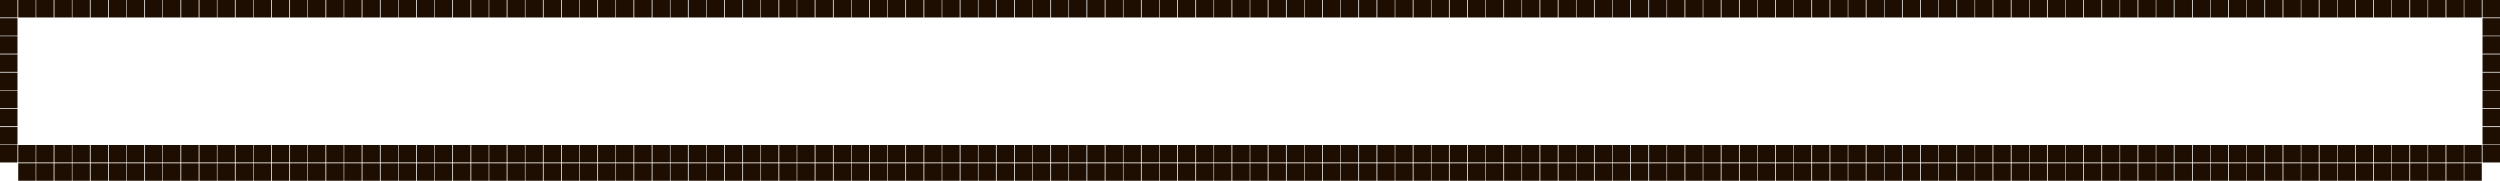 <?xml version="1.0" encoding="utf-8"?>
<!-- Generator: Adobe Illustrator 27.3.1, SVG Export Plug-In . SVG Version: 6.00 Build 0)  -->
<svg version="1.1" id="Слой_1" xmlns="http://www.w3.org/2000/svg" xmlns:xlink="http://www.w3.org/1999/xlink" x="0px" y="0px"
	 viewBox="0 0 1001.6 72.4" style="enable-background:new 0 0 1001.6 72.4;" xml:space="preserve">
<style type="text/css">
	.st0{fill:#1E0E01;}
</style>
<path class="st0" d="M14.5,58.1h7v7h-7V58.1z M14.5,65.4h7v7h-7V65.4z M21.8,58.1h7v7h-7V58.1z M21.8,65.4h7v7h-7V65.4z M29,58.1h7
	v7h-7V58.1z M29,65.4h7v7h-7V65.4z M36.3,58.1h7v7h-7V58.1z M36.3,65.4h7v7h-7V65.4z M43.6,58.1h7v7h-7V58.1z M43.6,65.4h7v7h-7
	V65.4z M50.8,58.1h7v7h-7V58.1z M50.8,65.4h7v7h-7V65.4z M58.1,58.1h7v7h-7V58.1z M58.1,65.4h7v7h-7V65.4z M65.3,58.1h7v7h-7V58.1z
	 M65.3,65.4h7v7h-7V65.4z M72.6,58.1h7v7h-7V58.1z M72.6,65.4h7v7h-7V65.4z M79.9,58.1h7v7h-7V58.1z M79.9,65.4h7v7h-7V65.4z
	 M87.1,58.1h7v7h-7V58.1z M87.1,65.4h7v7h-7V65.4z M94.4,58.1h7v7h-7V58.1z M94.4,65.4h7v7h-7V65.4z M101.6,58.1h7v7h-7V58.1z
	 M101.6,65.4h7v7h-7V65.4z M108.9,58.1h7v7h-7V58.1z M108.9,65.4h7v7h-7V65.4z M116.2,58.1h7v7h-7V58.1z M116.2,65.4h7v7h-7V65.4z
	 M123.4,58.1h7v7h-7C123.4,65.1,123.4,58.1,123.4,58.1z M123.4,65.4h7v7h-7C123.4,72.4,123.4,65.4,123.4,65.4z M130.7,58.1h7v7h-7
	V58.1z M130.7,65.4h7v7h-7V65.4z M137.9,58.1h7v7h-7V58.1z M137.9,65.4h7v7h-7V65.4z M145.2,58.1h7v7h-7V58.1z M145.2,65.4h7v7h-7
	V65.4z M152.5,58.1h7v7h-7V58.1z M152.5,65.4h7v7h-7V65.4z M159.7,58.1h7v7h-7V58.1z M159.7,65.4h7v7h-7V65.4z M167,58.1h7v7h-7
	V58.1z M167,65.4h7v7h-7V65.4z M174.2,58.1h7v7h-7V58.1z M174.2,65.4h7v7h-7V65.4z M181.5,58.1h7v7h-7V58.1z M181.5,65.4h7v7h-7
	V65.4z M188.8,58.1h7v7h-7V58.1z M188.8,65.4h7v7h-7V65.4z M196,58.1h7v7h-7V58.1z M196,65.4h7v7h-7V65.4z M203.3,58.1h7v7h-7V58.1z
	 M203.3,65.4h7v7h-7V65.4z M210.5,58.1h7v7h-7V58.1z M210.5,65.4h7v7h-7V65.4z M217.8,58.1h7v7h-7V58.1z M217.8,65.4h7v7h-7V65.4z
	 M225.1,58.1h7v7h-7V58.1z M225.1,65.4h7v7h-7V65.4z M232.3,58.1h7v7h-7V58.1z M232.3,65.4h7v7h-7V65.4z M239.6,58.1h7v7h-7V58.1z
	 M239.6,65.4h7v7h-7V65.4z M246.8,58.1h7v7h-7V58.1z M246.8,65.4h7v7h-7V65.4z M254.1,58.1h7v7h-7V58.1z M254.1,65.4h7v7h-7V65.4z
	 M261.4,58.1h7v7h-7V58.1z M261.4,65.4h7v7h-7V65.4z M268.6,58.1h7v7h-7V58.1z M268.6,65.4h7v7h-7V65.4z M275.9,58.1h7v7h-7V58.1z
	 M275.9,65.4h7v7h-7V65.4z M283.1,58.1h7v7h-7V58.1z M283.1,65.4h7v7h-7V65.4z M290.4,58.1h7v7h-7V58.1z M290.4,65.4h7v7h-7V65.4z
	 M297.7,58.1h7v7h-7V58.1z M297.7,65.4h7v7h-7V65.4z M304.9,58.1h7v7h-7V58.1z M304.9,65.4h7v7h-7V65.4z M312.2,58.1h7v7h-7V58.1z
	 M312.2,65.4h7v7h-7V65.4z M319.4,58.1h7v7h-7V58.1z M319.4,65.4h7v7h-7V65.4z M326.7,58.1h7v7h-7V58.1z M326.7,65.4h7v7h-7V65.4z
	 M334,58.1h7v7h-7V58.1z M334,65.4h7v7h-7V65.4z M341.2,58.1h7v7h-7V58.1z M341.2,65.4h7v7h-7V65.4z M348.5,58.1h7v7h-7V58.1z
	 M348.5,65.4h7v7h-7V65.4z M355.7,58.1h7v7h-7V58.1z M355.7,65.4h7v7h-7V65.4z M363,58.1h7v7h-7V58.1z M363,65.4h7v7h-7V65.4z
	 M370.3,58.1h7v7h-7V58.1z M370.3,65.4h7v7h-7V65.4z M377.5,58.1h7v7h-7V58.1z M377.5,65.4h7v7h-7V65.4z M384.8,58.1h7v7h-7V58.1z
	 M384.8,65.4h7v7h-7V65.4z M392,58.1h7v7h-7V58.1z M392,65.4h7v7h-7V65.4z M399.3,58.1h7v7h-7V58.1z M399.3,65.4h7v7h-7V65.4z
	 M406.6,58.1h7v7h-7V58.1z M406.6,65.4h7v7h-7V65.4z M413.8,58.1h7v7h-7V58.1z M413.8,65.4h7v7h-7V65.4z M421.1,58.1h7v7h-7V58.1z
	 M421.1,65.4h7v7h-7V65.4z M428.3,58.1h7v7h-7V58.1z M428.3,65.4h7v7h-7V65.4z M435.6,58.1h7v7h-7V58.1z M435.6,65.4h7v7h-7V65.4z
	 M442.9,58.1h7v7h-7V58.1z M442.9,65.4h7v7h-7V65.4z M450.1,58.1h7v7h-7V58.1z M450.1,65.4h7v7h-7V65.4z M457.4,58.1h7v7h-7V58.1z
	 M457.4,65.4h7v7h-7V65.4z M464.6,58.1h7v7h-7V58.1z M464.6,65.4h7v7h-7V65.4z M471.9,58.1h7v7h-7V58.1z M471.9,65.4h7v7h-7V65.4z
	 M479.2,58.1h7v7h-7V58.1z M479.2,65.4h7v7h-7V65.4z M486.4,58.1h7v7h-7V58.1z M486.4,65.4h7v7h-7V65.4z M493.7,58.1h7v7h-7V58.1z
	 M493.7,65.4h7v7h-7V65.4z M500.9,58.1h7v7h-7V58.1z M500.9,65.4h7v7h-7V65.4z M508.2,58.1h7v7h-7V58.1z M508.2,65.4h7v7h-7V65.4z
	 M515.5,58.1h7v7h-7V58.1z M515.5,65.4h7v7h-7V65.4z M522.7,58.1h7v7h-7V58.1z M522.7,65.4h7v7h-7V65.4z M530,58.1h7v7h-7V58.1z
	 M530,65.4h7v7h-7V65.4z M537.2,58.1h7v7h-7V58.1z M537.2,65.4h7v7h-7V65.4z M544.5,58.1h7v7h-7V58.1z M544.5,65.4h7v7h-7V65.4z
	 M551.8,58.1h7v7h-7V58.1z M551.8,65.4h7v7h-7V65.4z M559,58.1h7v7h-7V58.1z M559,65.4h7v7h-7V65.4z M566.3,58.1h7v7h-7V58.1z
	 M566.3,65.4h7v7h-7V65.4z M573.5,58.1h7v7h-7V58.1z M573.5,65.4h7v7h-7V65.4z M580.8,58.1h7v7h-7V58.1z M580.8,65.4h7v7h-7V65.4z
	 M588.1,58.1h7v7h-7V58.1z M588.1,65.4h7v7h-7V65.4z M595.3,58.1h7v7h-7V58.1z M595.3,65.4h7v7h-7V65.4z M602.6,58.1h7v7h-7V58.1z
	 M602.6,65.4h7v7h-7V65.4z M609.8,58.1h7v7h-7V58.1z M609.8,65.4h7v7h-7V65.4z M617.1,58.1h7v7h-7V58.1z M617.1,65.4h7v7h-7V65.4z
	 M624.4,58.1h7v7h-7V58.1z M624.4,65.4h7v7h-7V65.4z M631.6,58.1h7v7h-7V58.1z M631.6,65.4h7v7h-7V65.4z M638.9,58.1h7v7h-7V58.1z
	 M638.9,65.4h7v7h-7V65.4z M646.1,58.1h7v7h-7V58.1z M646.1,65.4h7v7h-7V65.4z M653.4,58.1h7v7h-7V58.1z M653.4,65.4h7v7h-7V65.4z
	 M660.7,58.1h7v7h-7V58.1z M660.7,65.4h7v7h-7V65.4z M667.9,58.1h7v7h-7V58.1z M667.9,65.4h7v7h-7V65.4z M675.2,58.1h7v7h-7V58.1z
	 M675.2,65.4h7v7h-7V65.4z M682.4,58.1h7v7h-7V58.1z M682.4,65.4h7v7h-7V65.4z M689.7,58.1h7v7h-7V58.1z M689.7,65.4h7v7h-7V65.4z
	 M697,58.1h7v7h-7V58.1z M697,65.4h7v7h-7V65.4z M704.2,58.1h7v7h-7V58.1z M704.2,65.4h7v7h-7V65.4z M711.5,58.1h7v7h-7V58.1z
	 M711.5,65.4h7v7h-7V65.4z M718.7,58.1h7v7h-7V58.1z M718.7,65.4h7v7h-7V65.4z M726,58.1h7v7h-7V58.1z M726,65.4h7v7h-7V65.4z
	 M733.3,58.1h7v7h-7V58.1z M733.3,65.4h7v7h-7V65.4z M740.5,58.1h7v7h-7V58.1z M740.5,65.4h7v7h-7V65.4z M747.8,58.1h7v7h-7V58.1z
	 M747.8,65.4h7v7h-7V65.4z M755,58.1h7v7h-7V58.1z M755,65.4h7v7h-7V65.4z M762.3,58.1h7v7h-7V58.1z M762.3,65.4h7v7h-7V65.4z
	 M769.6,58.1h7v7h-7V58.1z M769.6,65.4h7v7h-7V65.4z M776.8,58.1h7v7h-7V58.1z M776.8,65.4h7v7h-7V65.4z M784.1,58.1h7v7h-7V58.1z
	 M784.1,65.4h7v7h-7V65.4z M791.3,58.1h7v7h-7V58.1z M791.3,65.4h7v7h-7V65.4z M798.6,58.1h7v7h-7V58.1z M798.6,65.4h7v7h-7V65.4z
	 M805.9,58.1h7v7h-7V58.1z M805.9,65.4h7v7h-7V65.4z M813.1,58.1h7v7h-7V58.1z M813.1,65.4h7v7h-7V65.4z M820.4,58.1h7v7h-7V58.1z
	 M820.4,65.4h7v7h-7V65.4z M827.6,58.1h7v7h-7V58.1z M827.6,65.4h7v7h-7V65.4z M834.9,58.1h7v7h-7V58.1z M834.9,65.4h7v7h-7V65.4z
	 M842.2,58.1h7v7h-7V58.1z M842.2,65.4h7v7h-7V65.4z M849.4,58.1h7v7h-7V58.1z M849.4,65.4h7v7h-7V65.4z M856.7,58.1h7v7h-7V58.1z
	 M856.7,65.4h7v7h-7V65.4z M863.9,58.1h7v7h-7V58.1z M863.9,65.4h7v7h-7V65.4z M871.2,58.1h7v7h-7V58.1z M871.2,65.4h7v7h-7V65.4z
	 M878.5,58.1h7v7h-7V58.1z M878.5,65.4h7v7h-7V65.4z M885.7,58.1h7v7h-7V58.1z M885.7,65.4h7v7h-7V65.4z M893,58.1h7v7h-7V58.1z
	 M893,65.4h7v7h-7V65.4z M900.2,58.1h7v7h-7V58.1z M900.2,65.4h7v7h-7V65.4z M907.5,58.1h7v7h-7V58.1z M907.5,65.4h7v7h-7V65.4z
	 M914.8,58.1h7v7h-7V58.1z M914.8,65.4h7v7h-7V65.4z M922,58.1h7v7h-7V58.1z M922,65.4h7v7h-7V65.4z M929.3,58.1h7v7h-7V58.1z
	 M929.3,65.4h7v7h-7V65.4z M936.5,58.1h7v7h-7V58.1z M936.5,65.4h7v7h-7V65.4z M943.8,58.1h7v7h-7V58.1z M943.8,65.4h7v7h-7V65.4z
	 M951.1,58.1h7v7h-7V58.1z M951.1,65.4h7v7h-7V65.4z M958.3,58.1h7v7h-7V58.1z M958.3,65.4h7v7h-7V65.4z M965.6,58.1h7v7h-7V58.1z
	 M965.6,65.4h7v7h-7V65.4z M972.8,58.1h7v7h-7V58.1z M972.8,65.4h7v7h-7V65.4z M14.5,0h7v7h-7V0z M21.8,0h7v7h-7V0z M29,0h7v7h-7V0z
	 M36.3,0h7v7h-7V0z M43.6,0h7v7h-7V0z M50.8,0h7v7h-7V0z M58.1,0h7v7h-7V0z M65.3,0h7v7h-7V0z M72.6,0h7v7h-7V0z M79.9,0h7v7h-7V0z
	 M87.1,0h7v7h-7V0z M94.4,0h7v7h-7V0z M101.6,0h7v7h-7V0z M108.9,0h7v7h-7V0z M116.2,0h7v7h-7V0z M123.4,0h7v7h-7
	C123.4,7,123.4,0,123.4,0z M130.7,0h7v7h-7V0z M137.9,0h7v7h-7V0z M145.2,0h7v7h-7V0z M152.5,0h7v7h-7V0z M159.7,0h7v7h-7V0z M167,0
	h7v7h-7V0z M174.2,0h7v7h-7V0z M181.5,0h7v7h-7V0z M188.8,0h7v7h-7V0z M196,0h7v7h-7V0z M203.3,0h7v7h-7V0z M210.5,0h7v7h-7V0z
	 M217.8,0h7v7h-7V0z M225.1,0h7v7h-7V0z M232.3,0h7v7h-7V0z M239.6,0h7v7h-7V0z M246.8,0h7v7h-7V0z M254.1,0h7v7h-7V0z M261.4,0h7v7
	h-7V0z M268.6,0h7v7h-7V0z M275.9,0h7v7h-7V0z M283.1,0h7v7h-7V0z M290.4,0h7v7h-7V0z M297.7,0h7v7h-7V0z M304.9,0h7v7h-7V0z
	 M312.2,0h7v7h-7V0z M319.4,0h7v7h-7V0z M326.7,0h7v7h-7V0z M334,0h7v7h-7V0z M341.2,0h7v7h-7V0z M348.5,0h7v7h-7V0z M355.7,0h7v7
	h-7V0z M363,0h7v7h-7V0z M370.3,0h7v7h-7V0z M377.5,0h7v7h-7V0z M384.8,0h7v7h-7V0z M392,0h7v7h-7V0z M399.3,0h7v7h-7V0z M406.6,0h7
	v7h-7V0z M413.8,0h7v7h-7V0z M421.1,0h7v7h-7V0z M428.3,0h7v7h-7V0z M435.6,0h7v7h-7V0z M442.9,0h7v7h-7V0z M450.1,0h7v7h-7V0z
	 M457.4,0h7v7h-7V0z M464.6,0h7v7h-7V0z M471.9,0h7v7h-7V0z M479.2,0h7v7h-7V0z M486.4,0h7v7h-7V0z M493.7,0h7v7h-7V0z M500.9,0h7v7
	h-7V0z M508.2,0h7v7h-7V0z M515.5,0h7v7h-7V0z M522.7,0h7v7h-7V0z M530,0h7v7h-7V0z M537.2,0h7v7h-7V0z M544.5,0h7v7h-7V0z M551.8,0
	h7v7h-7V0z M559,0h7v7h-7V0z M566.3,0h7v7h-7V0z M573.5,0h7v7h-7V0z M580.8,0h7v7h-7V0z M588.1,0h7v7h-7V0z M595.3,0h7v7h-7V0z
	 M602.6,0h7v7h-7V0z M609.8,0h7v7h-7V0z M617.1,0h7v7h-7V0z M624.4,0h7v7h-7V0z M631.6,0h7v7h-7V0z M638.9,0h7v7h-7V0z M646.1,0h7v7
	h-7V0z M653.4,0h7v7h-7V0z M660.7,0h7v7h-7V0z M667.9,0h7v7h-7V0z M675.2,0h7v7h-7V0z M682.4,0h7v7h-7V0z M689.7,0h7v7h-7V0z M697,0
	h7v7h-7V0z M704.2,0h7v7h-7V0z M711.5,0h7v7h-7V0z M718.7,0h7v7h-7V0z M726,0h7v7h-7V0z M733.3,0h7v7h-7V0z M740.5,0h7v7h-7V0z
	 M747.8,0h7v7h-7V0z M755,0h7v7h-7V0z M762.3,0h7v7h-7V0z M769.6,0h7v7h-7V0z M776.8,0h7v7h-7V0z M784.1,0h7v7h-7V0z M791.3,0h7v7
	h-7V0z M798.6,0h7v7h-7V0z M805.9,0h7v7h-7V0z M813.1,0h7v7h-7V0z M820.4,0h7v7h-7V0z M827.6,0h7v7h-7V0z M834.9,0h7v7h-7V0z
	 M842.2,0h7v7h-7V0z M849.4,0h7v7h-7V0z M856.7,0h7v7h-7V0z M863.9,0h7v7h-7V0z M871.2,0h7v7h-7V0z M878.5,0h7v7h-7V0z M885.7,0h7v7
	h-7V0z M893,0h7v7h-7V0z M900.2,0h7v7h-7V0z M907.5,0h7v7h-7V0z M914.8,0h7v7h-7V0z M922,0h7v7h-7V0z M929.3,0h7v7h-7V0z M936.5,0h7
	v7h-7V0z M943.8,0h7v7h-7V0z M951.1,0h7v7h-7V0z M958.3,0h7v7h-7V0z M965.6,0h7v7h-7V0z M972.8,0h7v7h-7V0z M980.1,0h7v7h-7V0z
	 M980.1,58.1h7v7h-7V58.1z M980.1,65.4h7v7h-7V65.4z M0,7.3h7v7H0V7.3z M0,14.5h7v7H0V14.5z M0,21.8h7v7H0V21.8z M0,29.1h7v7H0V29.1
	z M0,36.3h7v7H0V36.3z M0,43.6h7v7H0V43.6z M0,50.9h7v7H0V50.9z M0,58.1h7v7H0V58.1z M7.3,58.1h7v7h-7V58.1z M7.3,65.4h7v7h-7V65.4z
	 M0,0h7v7H0V0z M7.3,0h7v7h-7V0z M987.3,58.1h7v7h-7V58.1z M987.3,65.4h7v7h-7V65.4z M994.6,7.3h7v7h-7V7.3z M987.3,0h7v7h-7V0z
	 M994.6,0h7v7h-7V0z M994.6,14.5h7v7h-7V14.5z M994.6,21.8h7v7h-7V21.8z M994.6,29.1h7v7h-7V29.1z M994.6,36.3h7v7h-7V36.3z
	 M994.6,43.6h7v7h-7V43.6z M994.6,50.9h7v7h-7V50.9z M994.6,58.1h7v7h-7V58.1z"/>
</svg>
